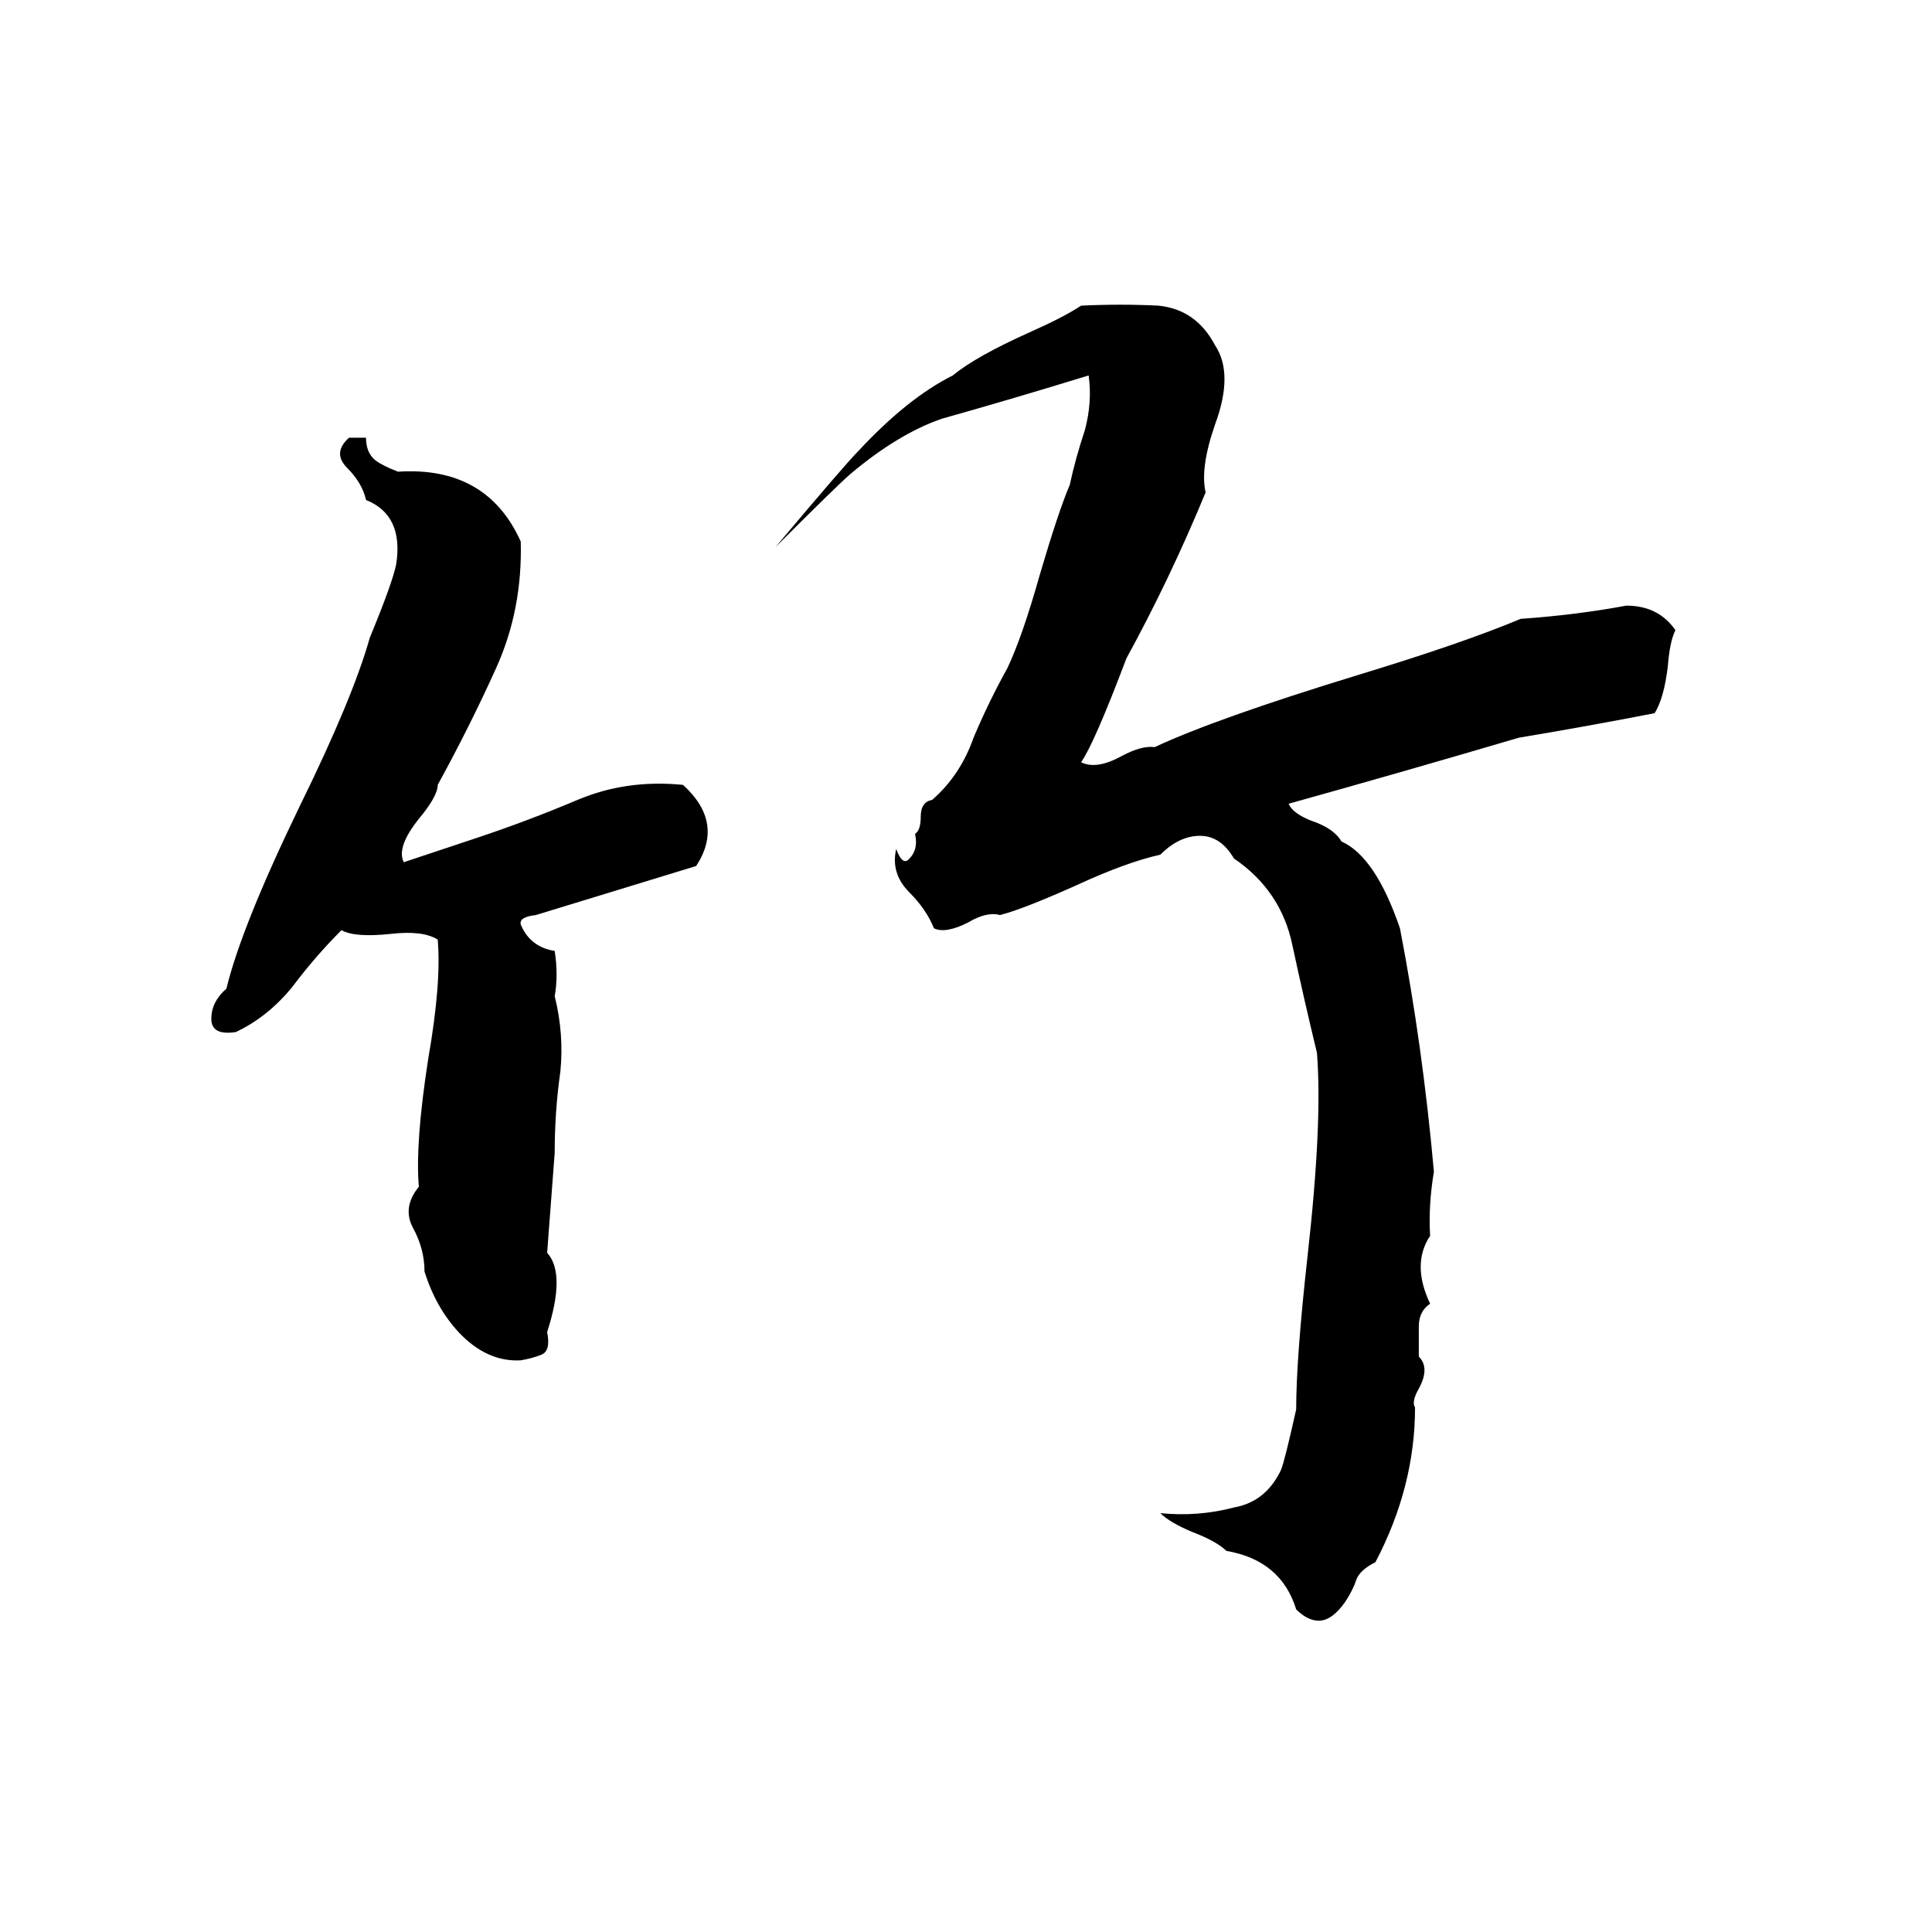 <svg xmlns="http://www.w3.org/2000/svg" viewBox="0 -800 1024 1024">
	<path fill="#000000" d="M573 -638Q594 -639 614 -638Q634 -636 644 -617Q654 -602 644 -575Q636 -552 639 -539Q620 -493 597 -451Q580 -406 573 -396Q581 -392 594 -399Q605 -405 612 -404Q644 -419 719 -442Q775 -459 806 -472Q835 -474 862 -479Q879 -479 888 -466Q885 -460 884 -447Q882 -430 877 -422Q841 -415 805 -409Q744 -391 683 -374Q685 -369 695 -365Q707 -361 711 -354Q729 -346 742 -308Q754 -246 760 -179Q757 -161 758 -145Q748 -130 758 -109Q752 -105 752 -97Q752 -88 752 -81Q758 -75 752 -64Q748 -57 750 -54Q750 -12 729 28Q721 32 719 37Q717 43 713 49Q706 59 699 59Q693 59 687 53Q679 27 650 22Q645 17 632 12Q620 7 615 2Q635 4 654 -1Q671 -4 679 -21Q681 -26 687 -53Q687 -80 693 -134Q701 -205 698 -242Q691 -271 685 -299Q679 -328 654 -345Q647 -357 636 -357Q625 -357 615 -347Q597 -343 571 -331Q542 -318 530 -315Q523 -317 513 -311Q501 -305 495 -308Q491 -318 482 -327Q472 -337 475 -350Q478 -342 481 -344Q487 -349 485 -358Q488 -360 488 -367Q488 -375 494 -376Q509 -389 516 -409Q524 -428 534 -446Q542 -463 551 -495Q561 -529 567 -543Q570 -557 575 -572Q579 -587 577 -601Q538 -589 499 -578Q476 -570 451 -549Q444 -543 411 -510Q448 -554 455 -561Q481 -589 505 -601Q517 -611 546 -624Q564 -632 573 -638ZM185 -568H194Q194 -560 199 -556Q203 -553 211 -550Q258 -553 276 -513Q277 -477 263 -446Q249 -415 232 -384Q232 -378 222 -366Q210 -351 214 -343L253 -356Q280 -365 306 -376Q332 -387 362 -384Q384 -364 369 -341L284 -315Q275 -314 276 -310Q281 -298 294 -296Q296 -283 294 -272Q299 -252 297 -232Q294 -211 294 -189Q292 -162 290 -136Q300 -125 290 -94Q292 -84 287 -82Q282 -80 276 -79Q258 -78 243 -94Q231 -107 225 -126Q225 -138 219 -149Q213 -160 222 -171Q220 -194 227 -239Q234 -279 232 -302Q224 -307 207 -305Q188 -303 181 -307Q167 -293 155 -277Q142 -261 125 -253Q112 -251 112 -260Q112 -269 120 -276Q128 -309 159 -373Q187 -430 196 -462Q208 -491 210 -501Q214 -527 194 -535Q192 -544 184 -552Q176 -560 185 -568Z"/>
</svg>